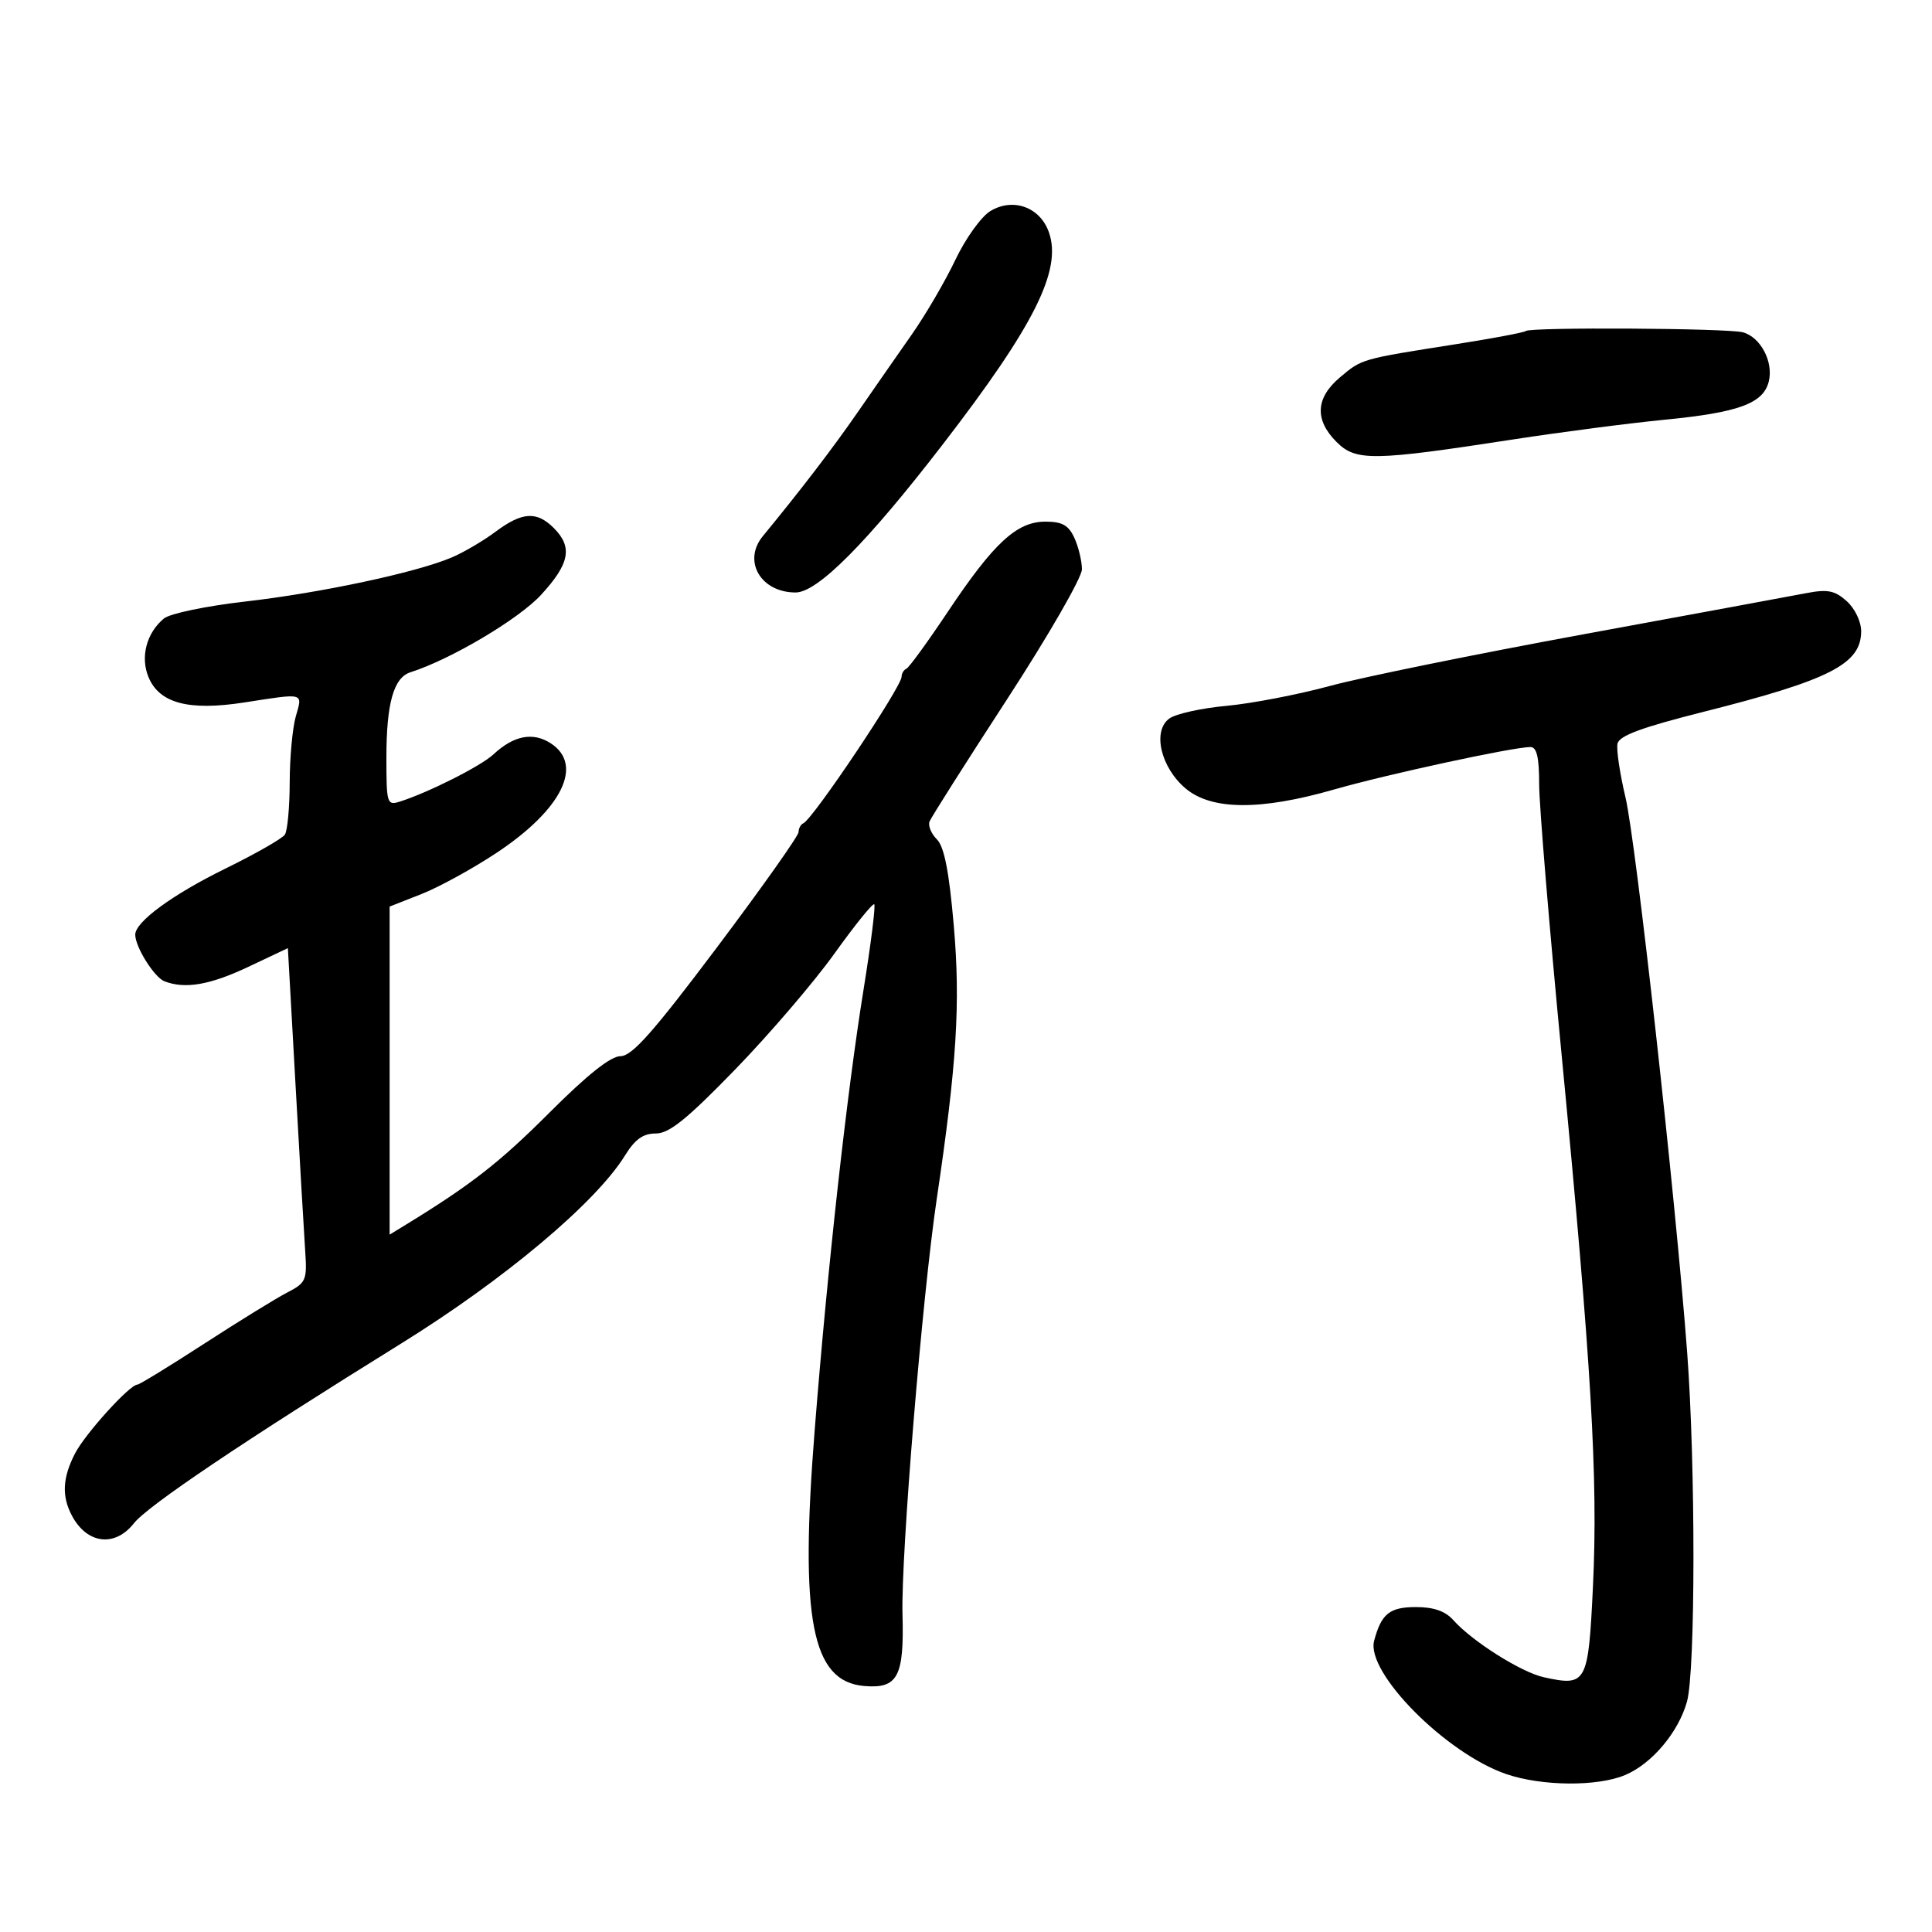<svg xmlns="http://www.w3.org/2000/svg" width="300" height="300" viewBox="0 0 300 300" version="1.1">
	<path d="M 153.773 32.780 C 152.361 33.637, 149.922 37.040, 148.353 40.341 C 146.784 43.643, 143.741 48.854, 141.592 51.922 C 139.443 54.990, 135.662 60.425, 133.189 64 C 129.345 69.559, 124.420 75.994, 118.448 83.261 C 115.280 87.116, 118.128 92, 123.542 92 C 126.947 92, 134.633 84.265, 146.397 69 C 160.617 50.548, 164.923 41.946, 162.878 36.079 C 161.512 32.161, 157.305 30.637, 153.773 32.780 M 236.917 51.403 C 236.688 51.625, 231.775 52.550, 226 53.458 C 211.289 55.772, 211.494 55.714, 208.077 58.589 C 204.280 61.784, 204.098 65.189, 207.541 68.632 C 210.544 71.634, 213.172 71.596, 235 68.231 C 242.425 67.087, 253 65.711, 258.500 65.174 C 269.974 64.054, 273.798 62.652, 274.652 59.252 C 275.418 56.199, 273.387 52.339, 270.626 51.598 C 268.230 50.955, 237.563 50.778, 236.917 51.403 M 76.944 82.569 C 75.050 83.983, 71.985 85.782, 70.133 86.567 C 64.621 88.906, 49.839 92.060, 38.102 93.403 C 32.022 94.098, 26.373 95.275, 25.454 96.039 C 22.748 98.284, 21.765 102.018, 23.058 105.140 C 24.743 109.209, 29.309 110.416, 37.940 109.077 C 47.381 107.612, 47.001 107.509, 45.930 111.243 C 45.419 113.027, 44.993 117.640, 44.985 121.493 C 44.976 125.347, 44.639 128.996, 44.235 129.603 C 43.831 130.209, 39.675 132.582, 35 134.876 C 26.777 138.910, 21 143.143, 21 145.134 C 21 147.050, 23.962 151.771, 25.545 152.379 C 28.762 153.613, 32.613 152.945, 38.600 150.112 L 44.701 147.226 45.885 168.363 C 46.537 179.988, 47.215 191.659, 47.393 194.298 C 47.695 198.791, 47.518 199.197, 44.608 200.697 C 42.899 201.578, 37.092 205.157, 31.704 208.649 C 26.317 212.142, 21.651 215, 21.337 215 C 20.140 215, 13.220 222.640, 11.646 225.700 C 9.710 229.464, 9.563 232.302, 11.150 235.316 C 13.489 239.760, 17.828 240.306, 20.798 236.530 C 22.934 233.814, 37.986 223.689, 62.236 208.656 C 78.292 198.702, 92.513 186.761, 97.047 179.424 C 98.605 176.903, 99.867 176.002, 101.832 176.008 C 103.902 176.015, 106.663 173.789, 114.147 166.079 C 119.453 160.613, 126.393 152.511, 129.569 148.075 C 132.745 143.639, 135.528 140.194, 135.753 140.420 C 135.979 140.646, 135.231 146.607, 134.091 153.667 C 131.510 169.656, 128.531 196.504, 126.509 222 C 124.171 251.470, 126.028 261.097, 134.185 261.801 C 139.402 262.250, 140.407 260.373, 140.140 250.671 C 139.889 241.579, 143.204 201.349, 145.449 186.230 C 148.570 165.219, 149.155 155.836, 148.102 143.711 C 147.373 135.321, 146.620 131.477, 145.482 130.339 C 144.604 129.461, 144.087 128.216, 144.334 127.572 C 144.581 126.929, 150.007 118.373, 156.391 108.560 C 162.776 98.746, 168 89.676, 168 88.405 C 168 87.134, 167.478 84.948, 166.839 83.547 C 165.932 81.556, 164.948 81, 162.331 81 C 157.887 81, 154.328 84.284, 147.202 94.958 C 144.066 99.656, 141.162 103.650, 140.750 103.833 C 140.338 104.017, 140 104.575, 140 105.073 C 140 106.647, 126.252 127.166, 124.750 127.833 C 124.338 128.017, 124 128.637, 124 129.212 C 124 129.788, 118.292 137.850, 111.315 147.129 C 101.418 160.293, 98.131 164, 96.356 164 C 94.830 164, 91.193 166.890, 85.291 172.796 C 77.579 180.511, 73.148 183.968, 63 190.183 L 60.500 191.714 60.500 166.243 L 60.500 140.773 65.471 138.816 C 68.205 137.740, 73.466 134.849, 77.163 132.392 C 87.254 125.683, 90.663 118.791, 85.549 115.440 C 82.774 113.622, 79.782 114.193, 76.611 117.148 C 74.664 118.961, 66.537 123.060, 62.086 124.473 C 60.098 125.104, 60 124.783, 60 117.632 C 60 109.213, 61.127 105.216, 63.735 104.389 C 69.955 102.415, 80.525 96.154, 83.998 92.386 C 88.461 87.544, 88.960 84.960, 86 82 C 83.337 79.337, 81.087 79.479, 76.944 82.569 M 280.500 92.099 C 278.300 92.522, 262.777 95.389, 246.004 98.470 C 229.230 101.551, 211.455 105.171, 206.504 106.515 C 201.552 107.858, 194.322 109.249, 190.438 109.605 C 186.553 109.961, 182.562 110.847, 181.567 111.575 C 178.910 113.518, 180.236 119.179, 184.111 122.440 C 188.129 125.821, 195.735 125.873, 207.138 122.598 C 215.335 120.244, 234.953 116, 237.639 116 C 238.630 116, 239 117.574, 239 121.796 C 239 124.984, 240.580 143.997, 242.511 164.046 C 247.104 211.728, 248.155 229.545, 247.359 246.230 C 246.633 261.450, 246.392 261.899, 239.728 260.444 C 236.234 259.682, 228.607 254.870, 225.686 251.586 C 224.433 250.177, 222.638 249.545, 219.885 249.545 C 215.775 249.545, 214.495 250.574, 213.375 254.779 C 212.064 259.702, 224.557 272.298, 233.912 275.486 C 239.438 277.368, 248.015 277.438, 252.329 275.636 C 256.491 273.897, 260.632 268.986, 261.956 264.219 C 263.280 259.452, 263.295 227.496, 261.982 210 C 260.179 185.985, 254.035 130.690, 252.406 123.829 C 251.536 120.159, 250.975 116.405, 251.162 115.487 C 251.413 114.247, 254.857 112.969, 264.500 110.538 C 284.159 105.581, 289 103.107, 289 98.019 C 289 96.512, 288.020 94.474, 286.750 93.339 C 284.900 91.688, 283.788 91.467, 280.500 92.099" stroke="none" fill="black" fill-rule="evenodd"/>
</svg>